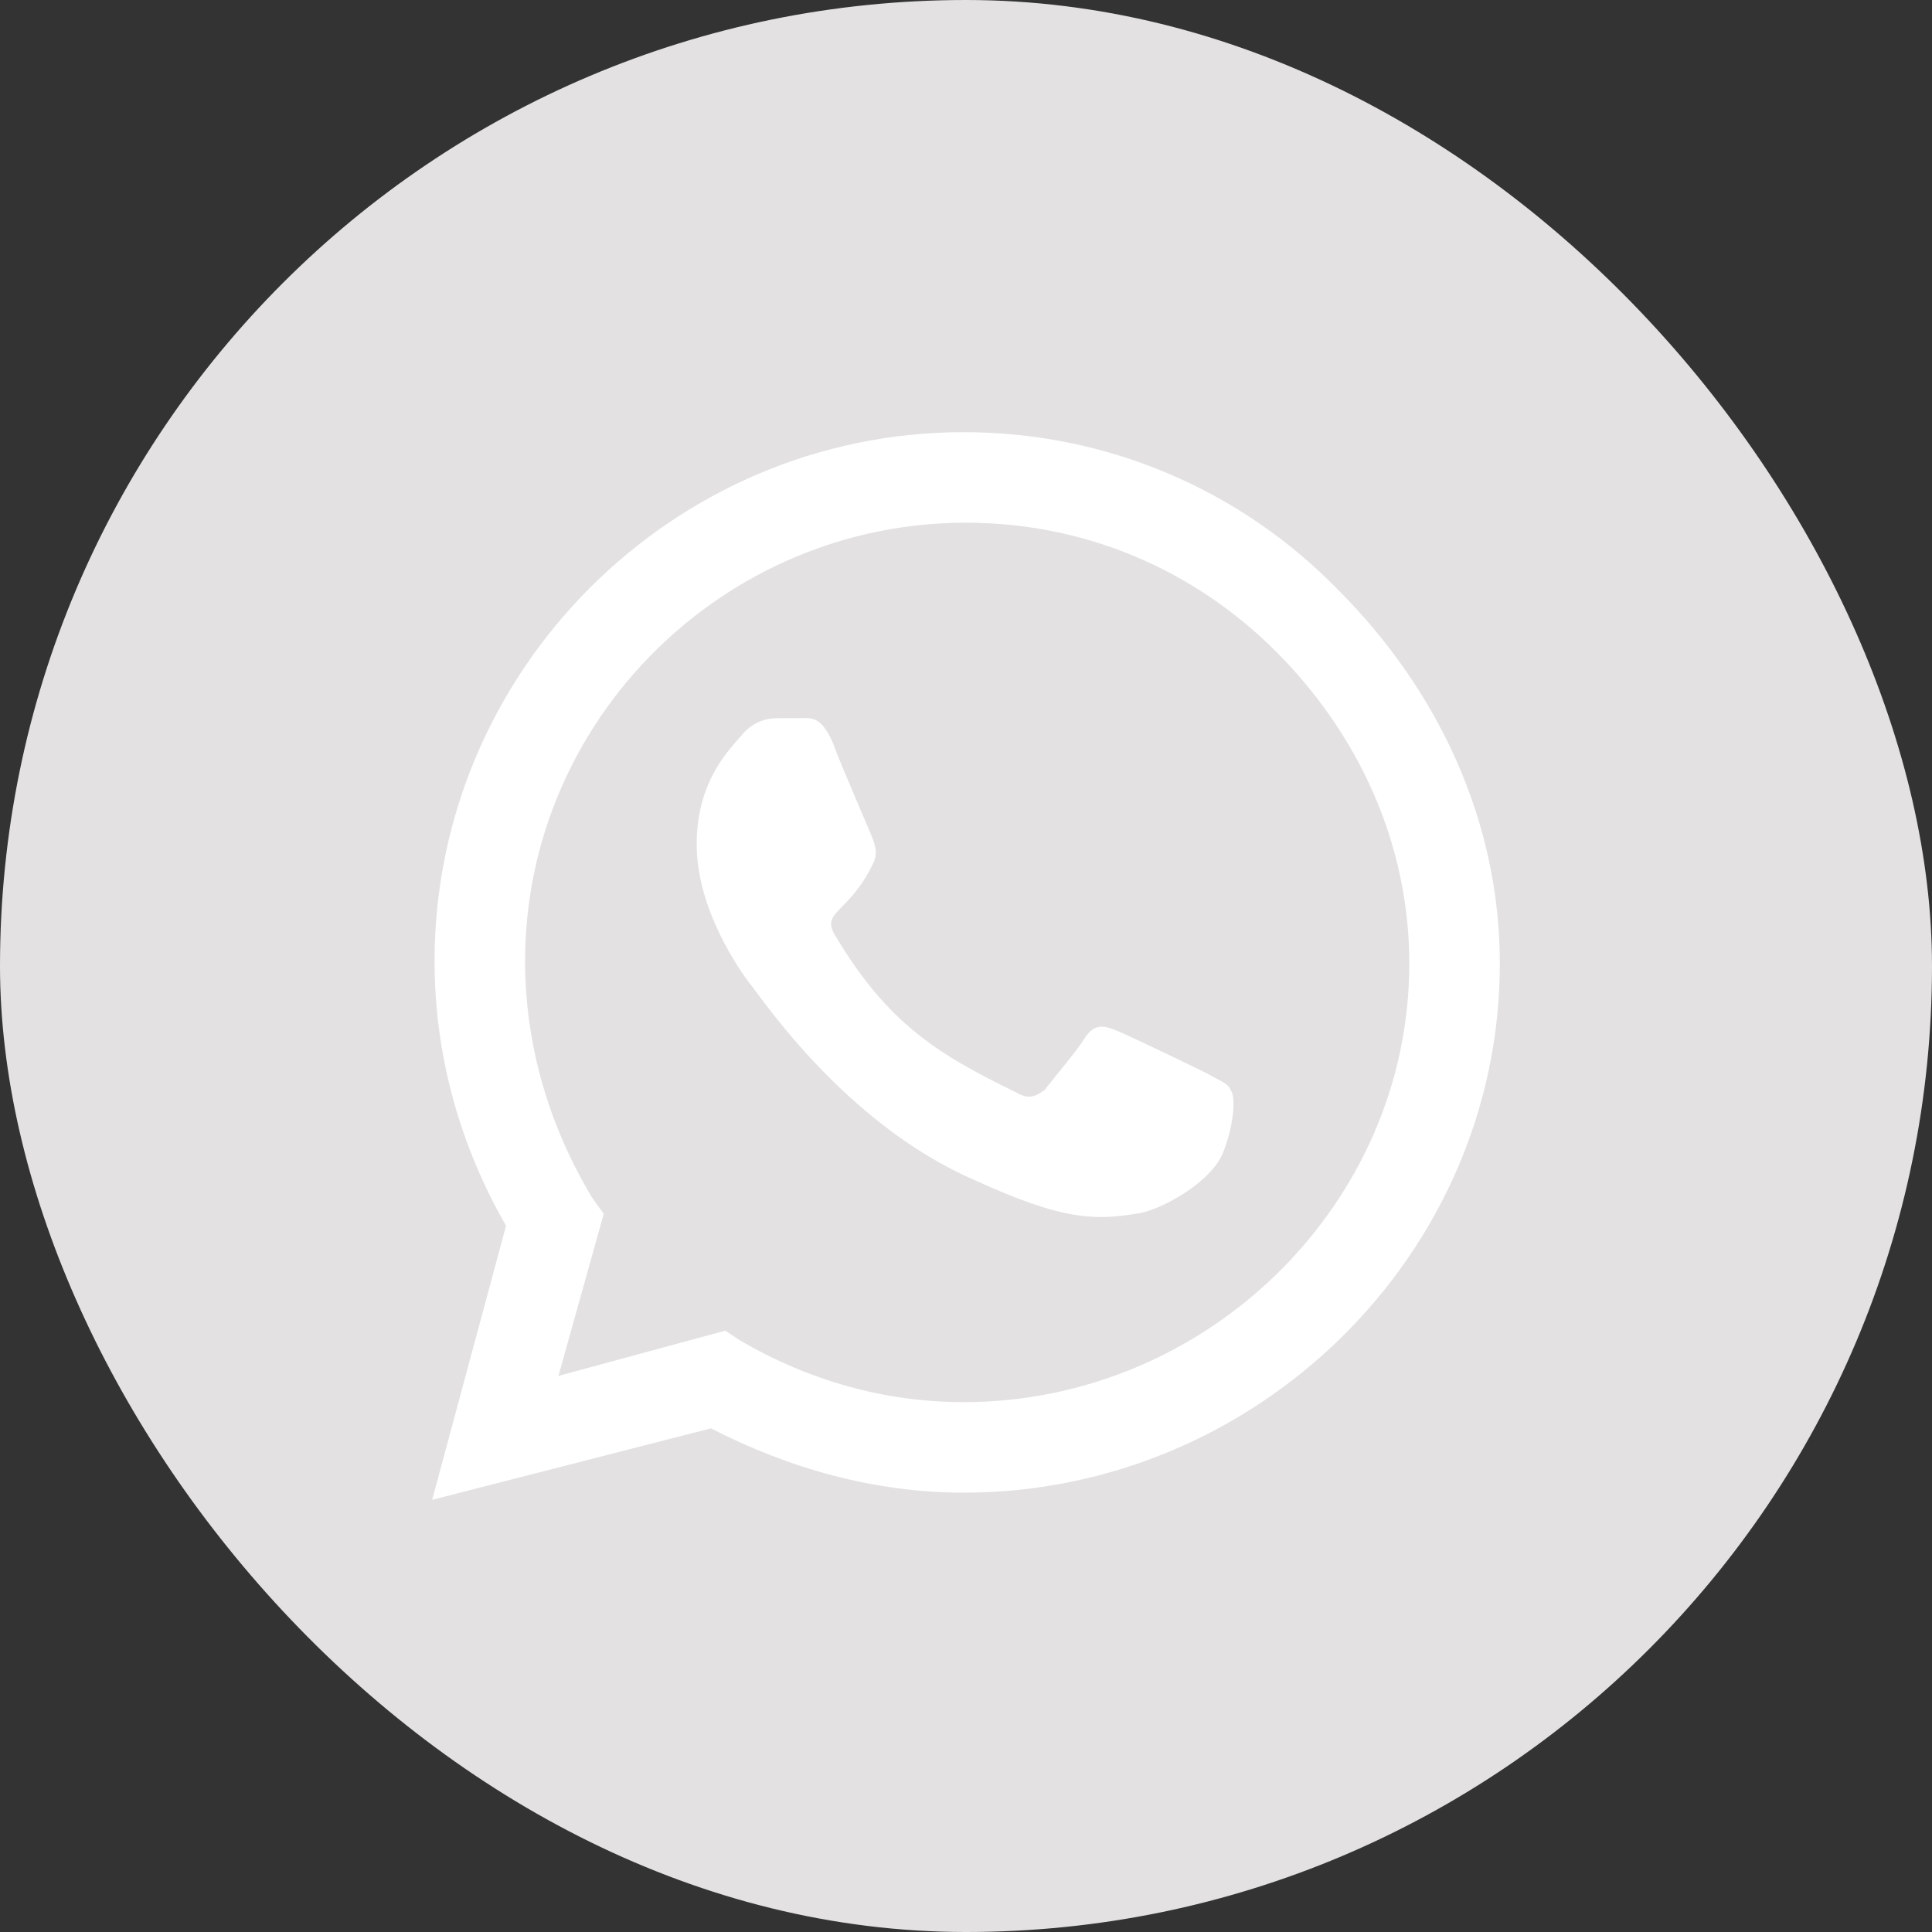 <svg width="38" height="38" viewBox="0 0 38 38" fill="none" xmlns="http://www.w3.org/2000/svg">
<rect x="0" y="0" width="38" height="38" fill="#333333" stroke="none"/>
<rect width="38" height="38" rx="19" fill="#E3E1E2"/>
<path d="M26.312 11.594C24.391 9.625 21.766 8.5 18.953 8.5C13.234 8.5 8.547 13.188 8.547 18.906C8.547 20.781 9.062 22.562 9.953 24.109L8.5 29.5L13.984 28.094C15.531 28.891 17.219 29.359 18.953 29.359C24.719 29.359 29.5 24.672 29.5 18.953C29.5 16.141 28.281 13.562 26.312 11.594ZM18.953 27.578C17.406 27.578 15.906 27.156 14.547 26.359L14.266 26.172L10.984 27.062L11.875 23.875L11.641 23.547C10.797 22.141 10.328 20.547 10.328 18.906C10.328 14.172 14.219 10.281 19 10.281C21.297 10.281 23.453 11.172 25.094 12.812C26.734 14.453 27.719 16.609 27.719 18.953C27.719 23.688 23.734 27.578 18.953 27.578ZM23.734 21.109C23.453 20.969 22.188 20.359 21.953 20.266C21.719 20.172 21.531 20.125 21.344 20.406C21.203 20.641 20.688 21.25 20.547 21.438C20.359 21.578 20.219 21.625 19.984 21.484C18.438 20.734 17.453 20.125 16.422 18.391C16.141 17.922 16.703 17.969 17.172 16.984C17.266 16.797 17.219 16.656 17.172 16.516C17.125 16.375 16.562 15.109 16.375 14.594C16.141 14.078 15.953 14.125 15.766 14.125C15.625 14.125 15.438 14.125 15.297 14.125C15.109 14.125 14.828 14.172 14.594 14.453C14.359 14.734 13.703 15.344 13.703 16.609C13.703 17.922 14.594 19.141 14.734 19.328C14.875 19.469 16.562 22.094 19.188 23.219C20.828 23.969 21.484 24.016 22.328 23.875C22.797 23.828 23.828 23.266 24.062 22.656C24.297 22.047 24.297 21.531 24.203 21.438C24.156 21.297 23.969 21.25 23.734 21.109Z" fill="white"/>
</svg>

